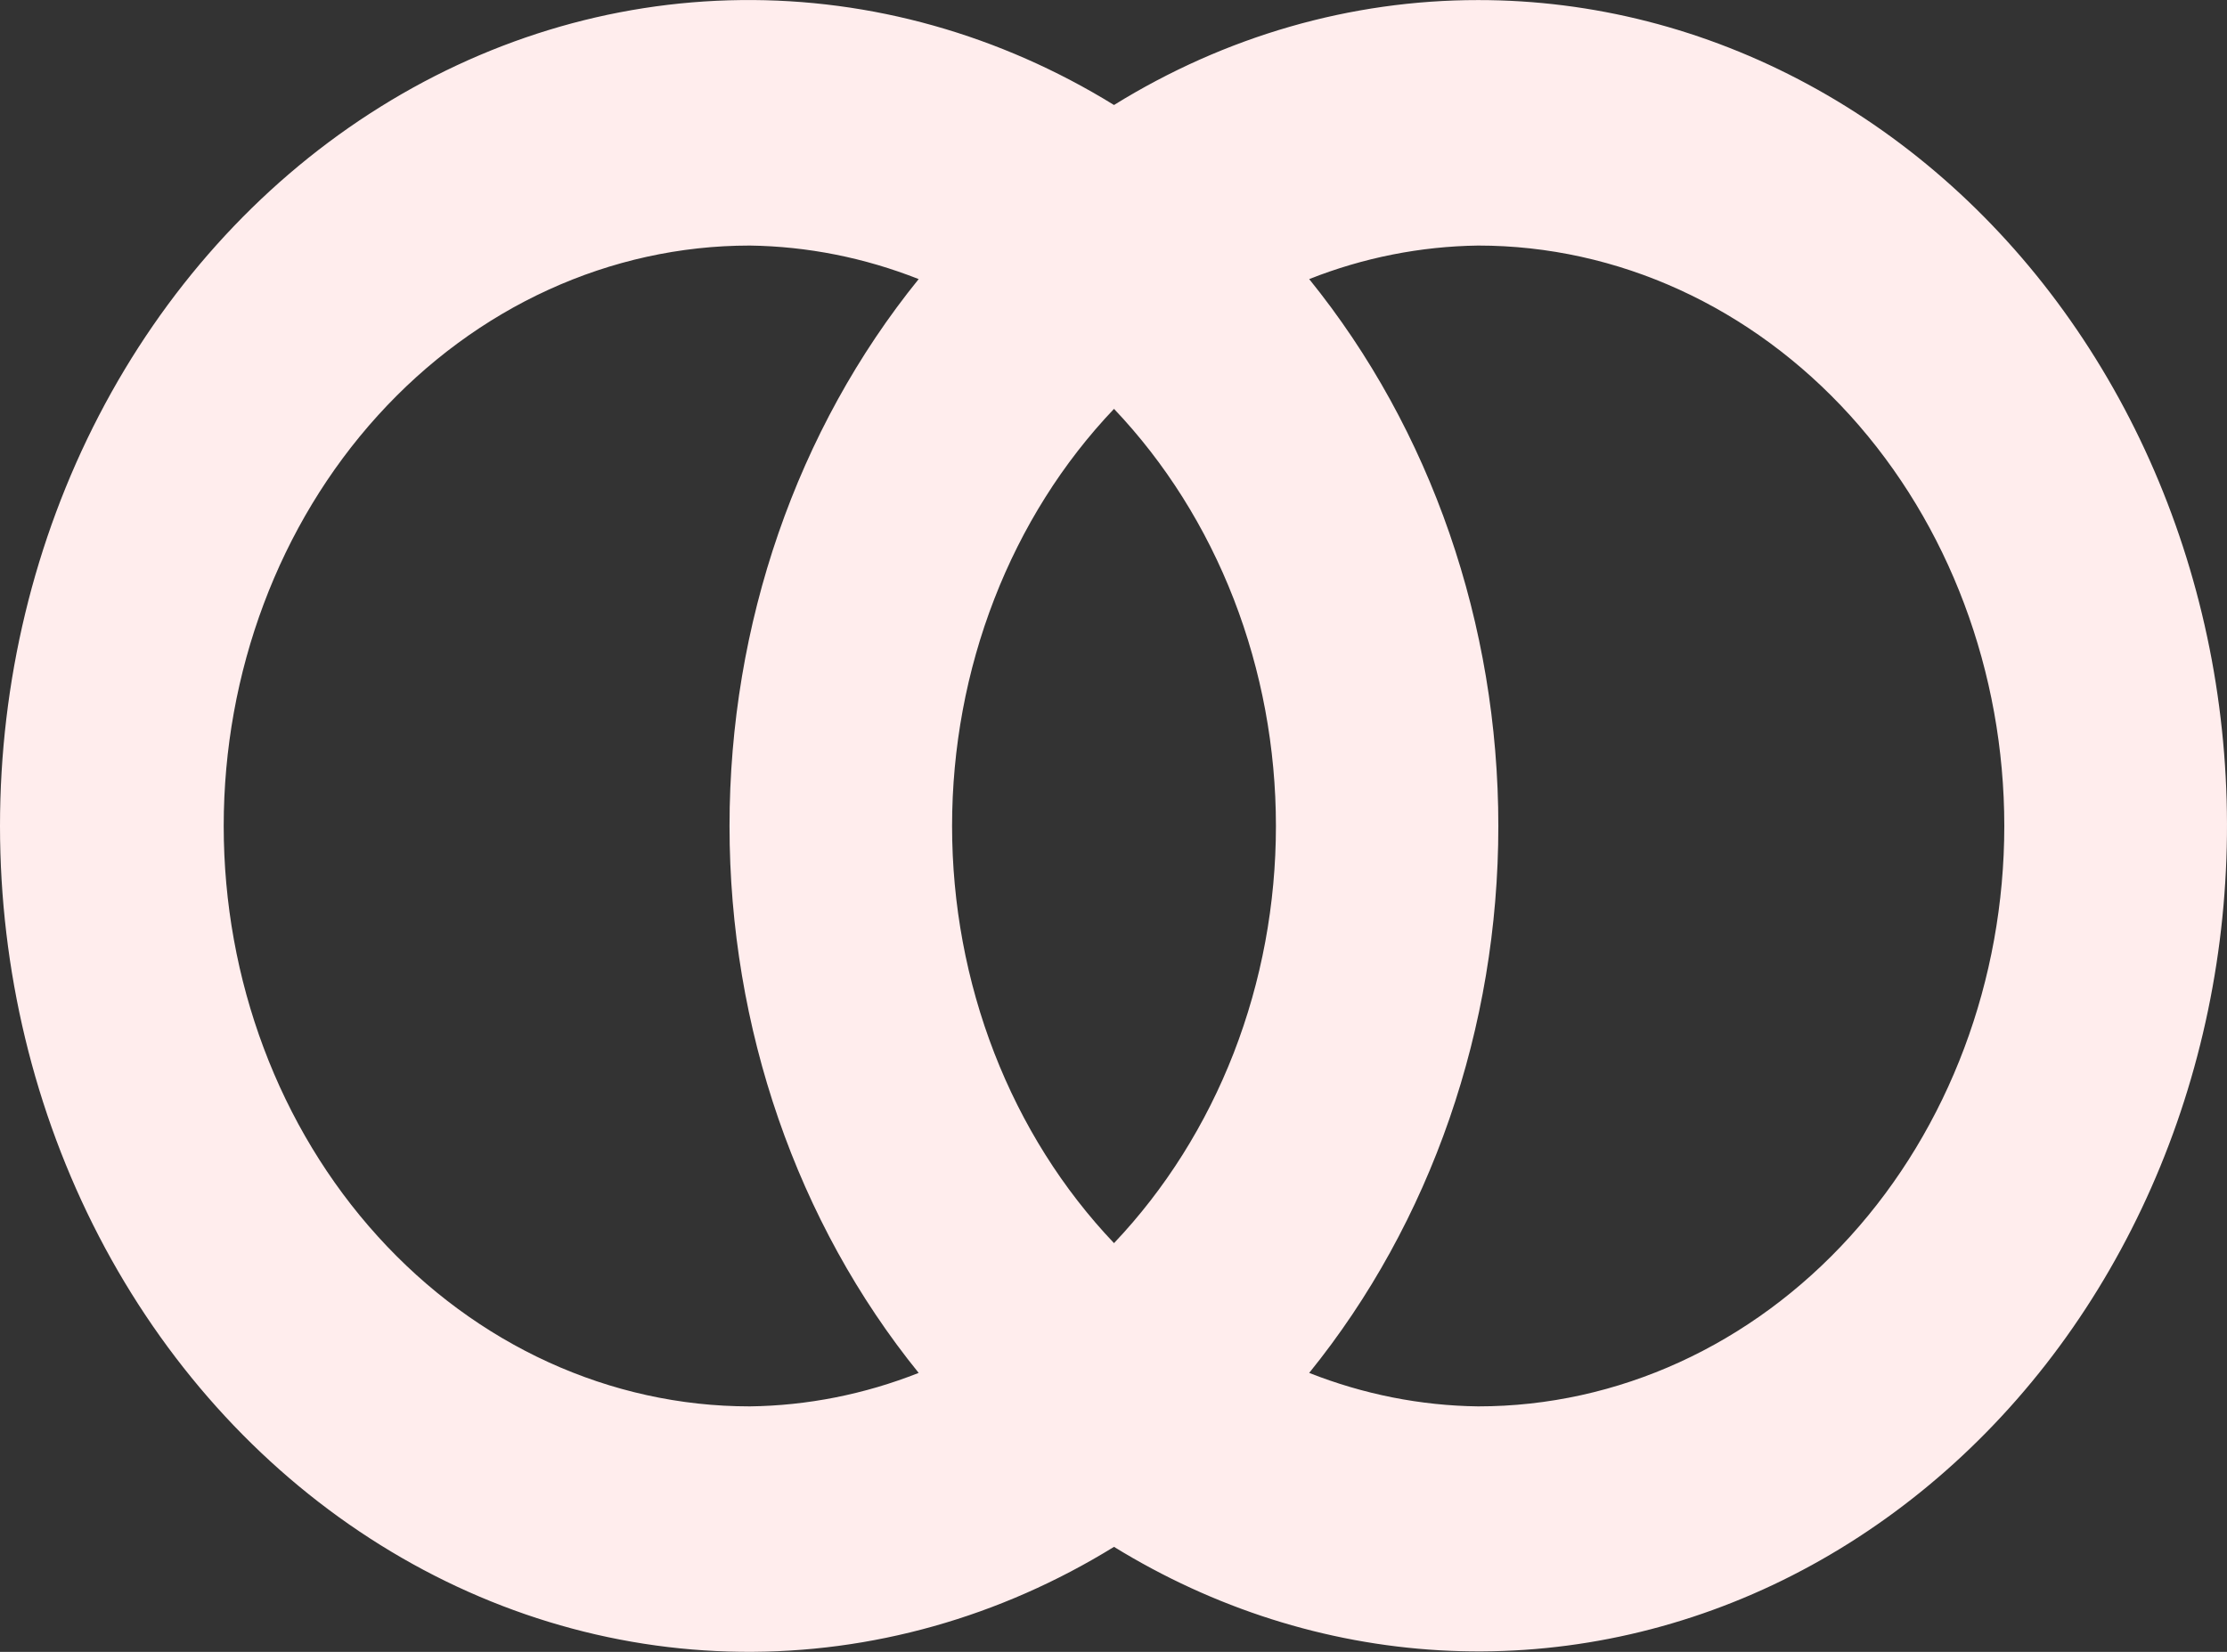<svg xmlns="http://www.w3.org/2000/svg" width="31" height="23" fill="none" viewBox="0 0 31 23"><rect x="0" y="0" width="31" height="23" fill="#333333" stroke="none"/><path fill="#FFEDED" d="M20.576 0.001C18.801 2.0608e-06 17.055 0.503 15.507 1.462C13.921 0.484 12.13 -0.02 10.313 0.001C8.496 0.021 6.716 0.566 5.148 1.581C3.581 2.595 2.281 4.044 1.378 5.784C0.475 7.524 0 9.495 0 11.5C0 13.505 0.475 15.476 1.378 17.216C2.281 18.956 3.581 20.405 5.148 21.419C6.716 22.434 8.496 22.979 10.313 22.999C12.13 23.02 13.921 22.516 15.507 21.538C16.897 22.393 18.446 22.886 20.036 22.978C21.625 23.07 23.213 22.759 24.677 22.069C26.14 21.378 27.441 20.327 28.479 18.996C29.517 17.664 30.265 16.088 30.665 14.388C31.066 12.688 31.107 10.909 30.788 9.188C30.468 7.468 29.795 5.851 28.821 4.462C27.847 3.072 26.597 1.948 25.168 1.175C23.739 0.402 22.168 -4.82636e-05 20.576 0.001ZM12.788 19.116C12.034 19.414 11.239 19.572 10.437 19.582C8.495 19.582 6.632 18.731 5.259 17.215C3.885 15.7 3.114 13.644 3.114 11.501C3.114 9.358 3.885 7.302 5.259 5.786C6.632 4.271 8.495 3.419 10.437 3.419C11.239 3.43 12.034 3.588 12.788 3.886C11.092 5.981 10.155 8.692 10.155 11.501C10.155 14.31 11.092 17.021 12.788 19.116ZM15.507 17.309C14.794 16.559 14.227 15.658 13.84 14.66C13.453 13.662 13.253 12.587 13.253 11.501C13.253 10.415 13.453 9.34 13.84 8.342C14.227 7.343 14.794 6.442 15.507 5.693C16.219 6.442 16.786 7.343 17.174 8.342C17.561 9.34 17.761 10.415 17.761 11.501C17.761 12.587 17.561 13.662 17.174 14.66C16.786 15.658 16.219 16.559 15.507 17.309ZM20.576 19.582C19.774 19.572 18.979 19.414 18.224 19.116C19.92 17.021 20.857 14.31 20.857 11.501C20.857 8.692 19.92 5.981 18.224 3.886C18.979 3.587 19.774 3.43 20.576 3.419C22.519 3.419 24.381 4.271 25.755 5.786C27.128 7.302 27.9 9.358 27.9 11.501C27.9 13.644 27.128 15.7 25.755 17.215C24.381 18.731 22.519 19.582 20.576 19.582Z"/></svg>